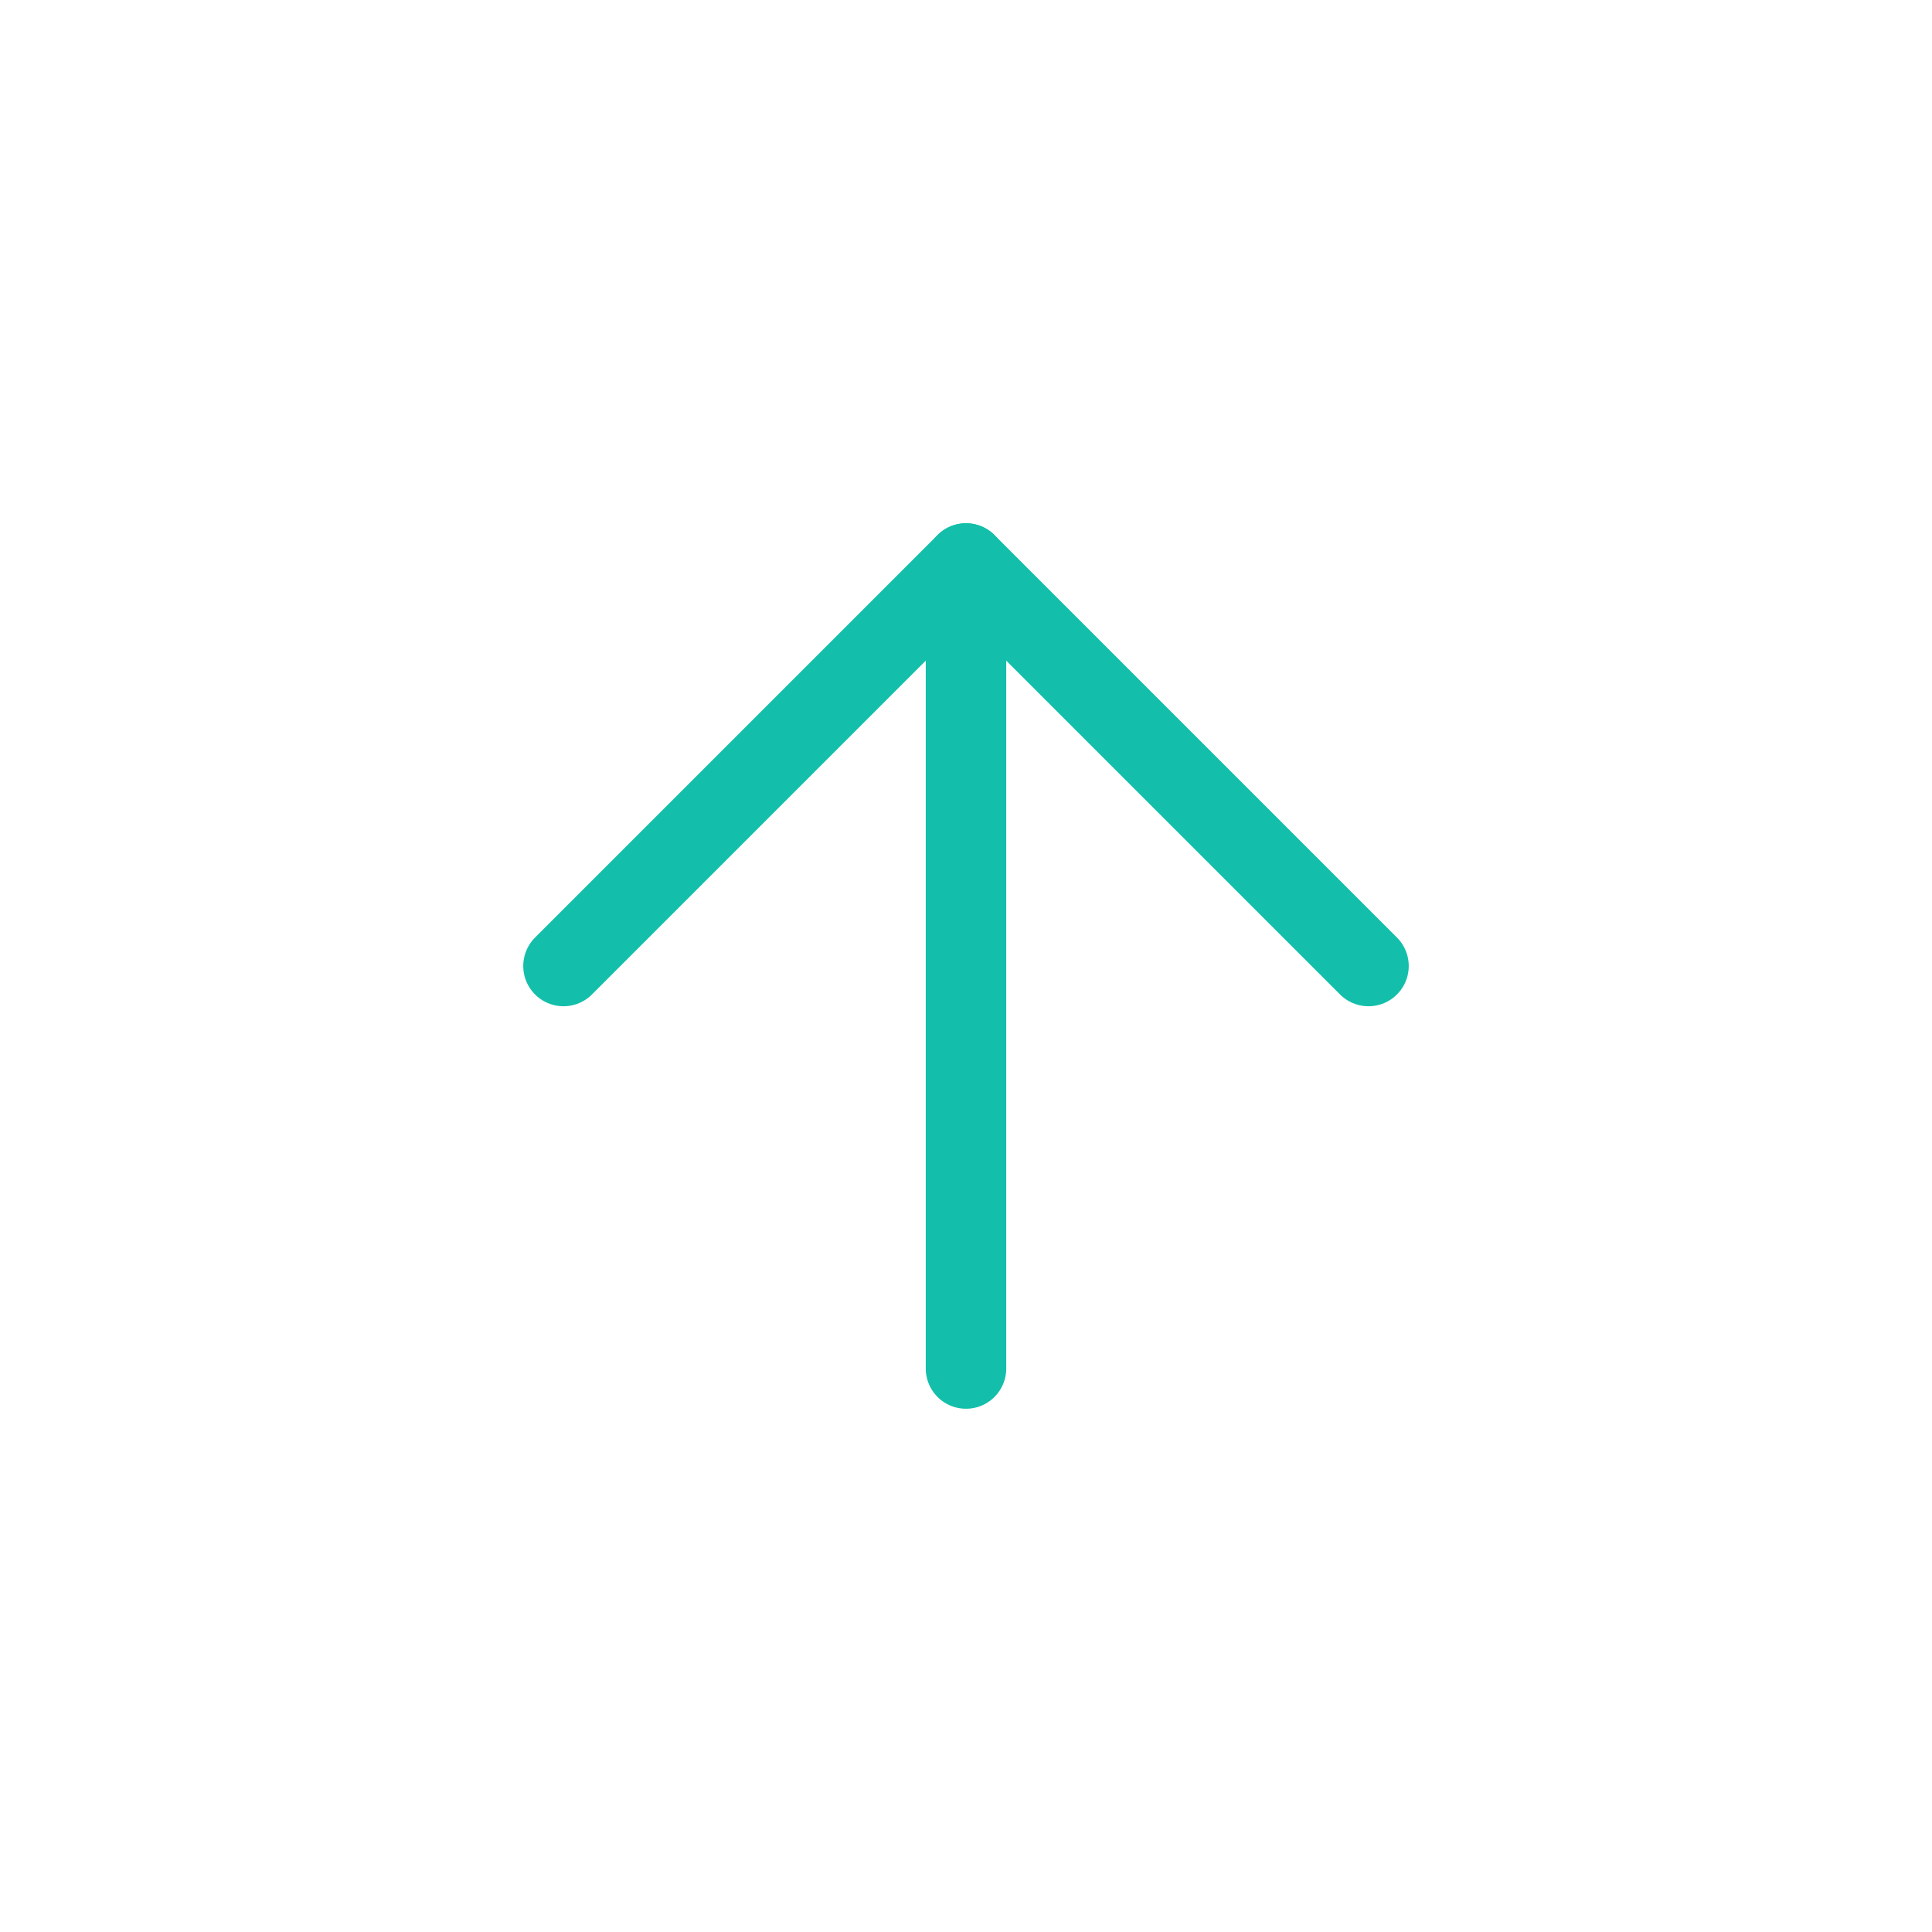 <svg width="24" height="24" viewBox="0 0 24 24" fill="none" xmlns="http://www.w3.org/2000/svg">
<path d="M12 17L12 7" stroke="#13BFAA" stroke-linecap="round" stroke-linejoin="round"/>
<path d="M7 12L12 7L17 12" stroke="#13BFAA" stroke-linecap="round" stroke-linejoin="round"/>
</svg>
